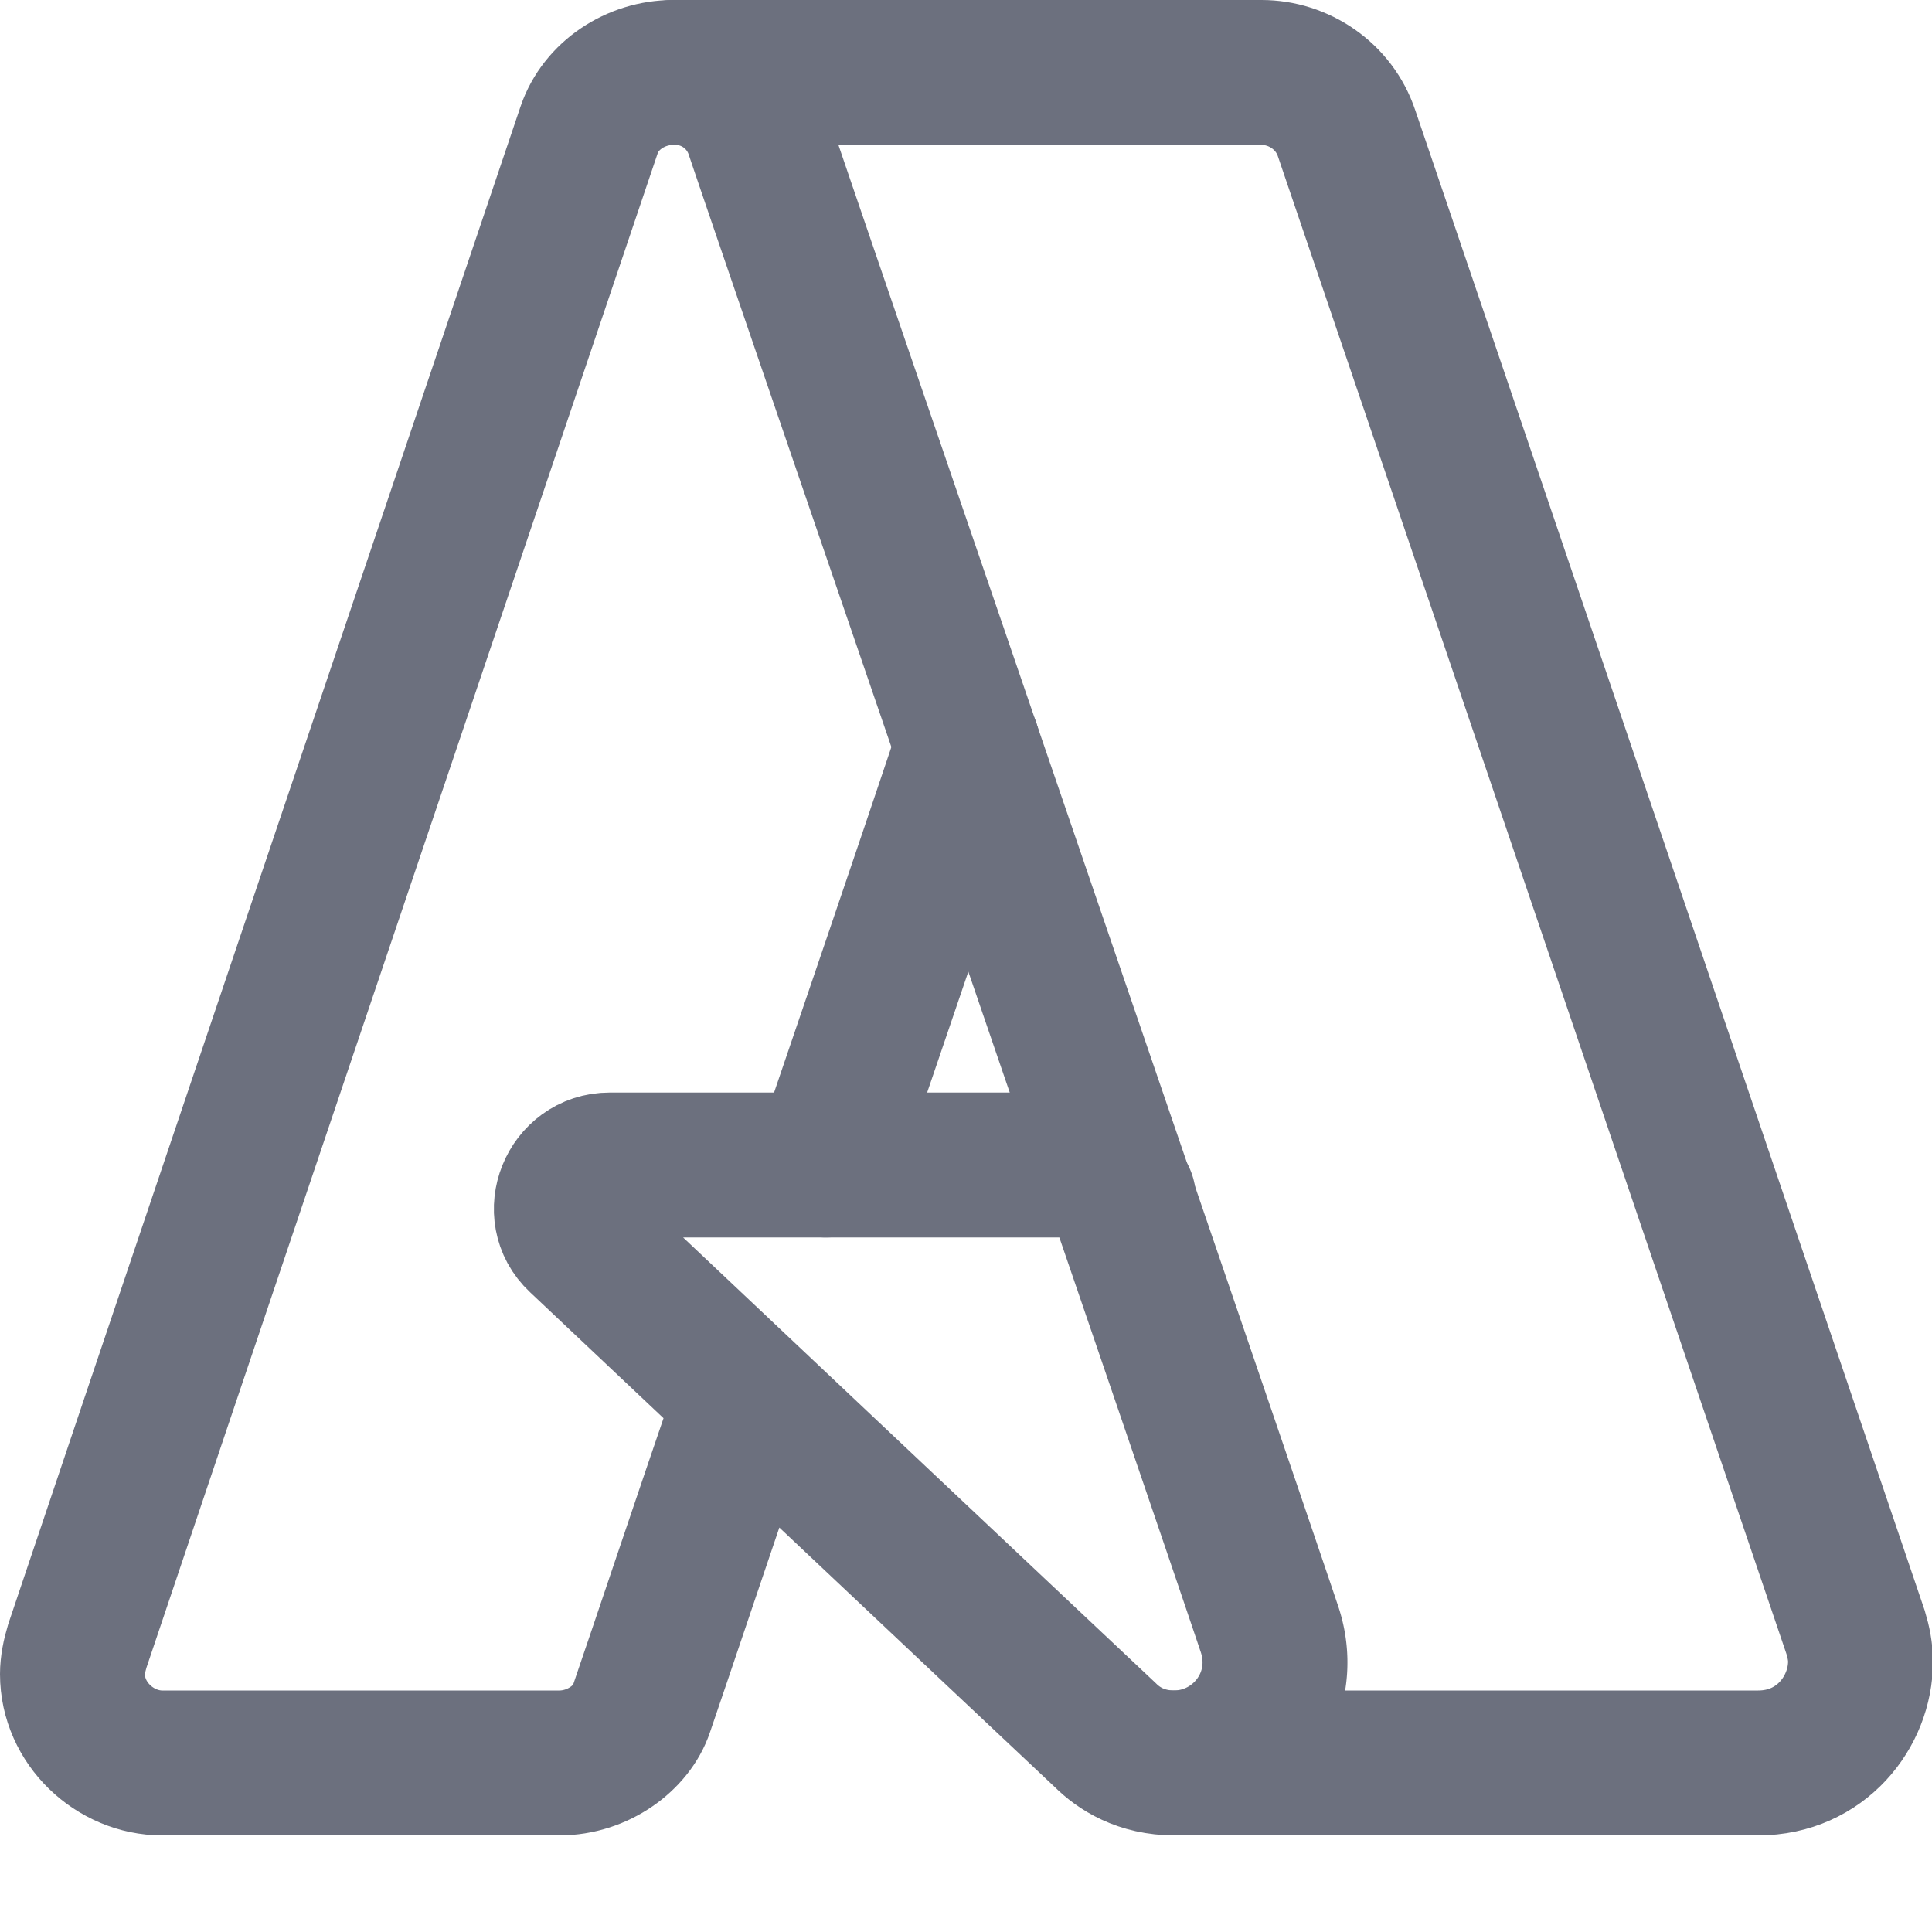 <svg xmlns="http://www.w3.org/2000/svg" width="20" height="20" viewBox="0 0 20 20"><path fill="none" stroke="#6C707E" stroke-linecap="round" stroke-miterlimit="10" stroke-width="1.5" d="M10.02 7.73c-.48 1.43-.99 2.92-1.47 4.33"/><path fill="none" stroke="#6C707E" stroke-linecap="round" stroke-miterlimit="10" stroke-width="1.5" d="M12.15 18.25c.7 0 1.23-.68.99-1.39-.74-2.2-4.88-14.25-5.3-15.5a.895.895 0 0 0-.87-.61"/><path fill="none" stroke="#6C707E" stroke-linecap="round" stroke-miterlimit="10" stroke-width="1.5" d="M7.73 14.48c-.47 1.37-.85 2.51-1.09 3.21-.1.3-.45.56-.85.56H1.68c-.49 0-.93-.41-.93-.92 0-.09.02-.19.05-.29.28-.84 4.61-13.66 5.3-15.7.12-.35.48-.59.87-.59h6.09c.38 0 .75.24.88.63C15.07 4.7 18.6 15.1 19.21 16.9c.03.1.05.2.05.3 0 .52-.41 1.05-1.06 1.05h-6.04c-.35 0-.58-.15-.72-.29-.81-.76-5.06-4.77-5.44-5.13-.29-.27-.09-.77.31-.77h4.7c.16 0 .32.06.44.17l.18.17"/></svg>
